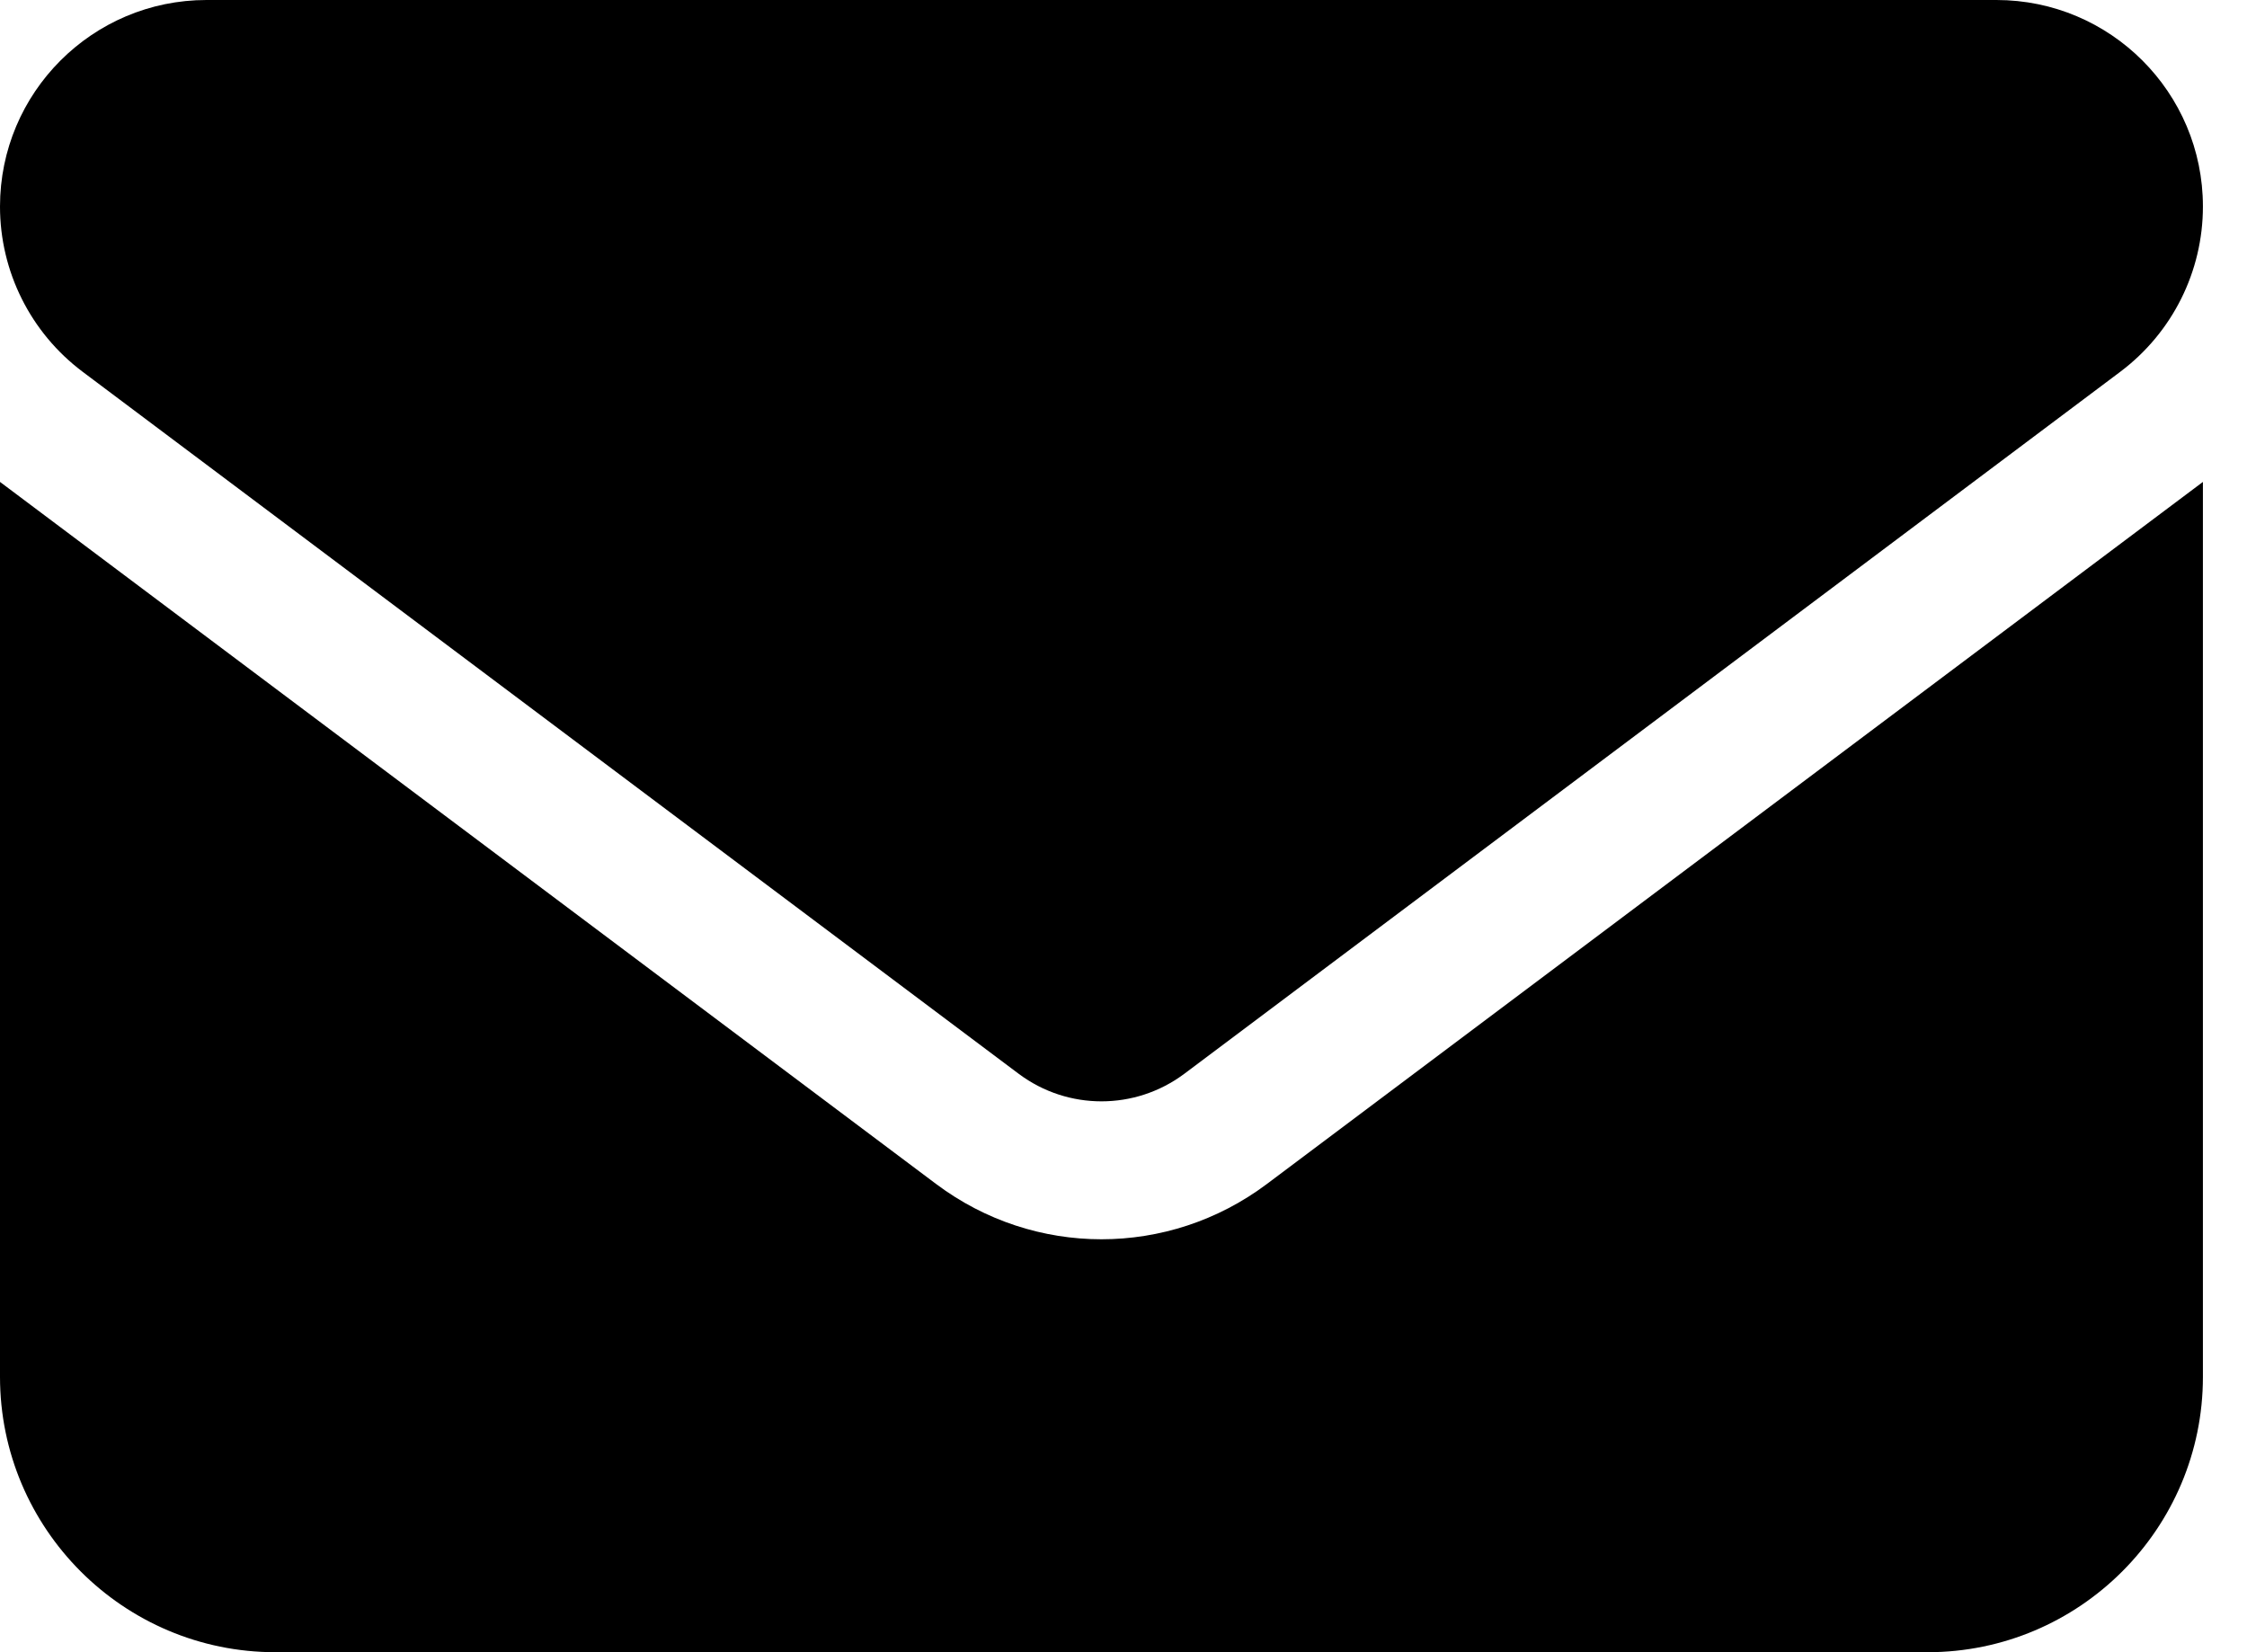 <svg width="34" height="25" viewBox="0 0 34 25" fill="none" xmlns="http://www.w3.org/2000/svg">
<path d="M3.125 0C1.4 0 0 1.4 0 3.125C0 4.108 0.462 5.033 1.25 5.625L15.417 16.25C16.159 16.803 17.174 16.803 17.917 16.25L32.083 5.625C32.871 5.033 33.333 4.108 33.333 3.125C33.333 1.4 31.934 0 30.208 0H3.125ZM0 7.292V20.833C0 23.131 1.868 25 4.167 25H29.167C31.465 25 33.333 23.131 33.333 20.833V7.292L19.167 17.917C17.682 19.03 15.651 19.03 14.167 17.917L0 7.292Z" fill="black"/>
</svg>

